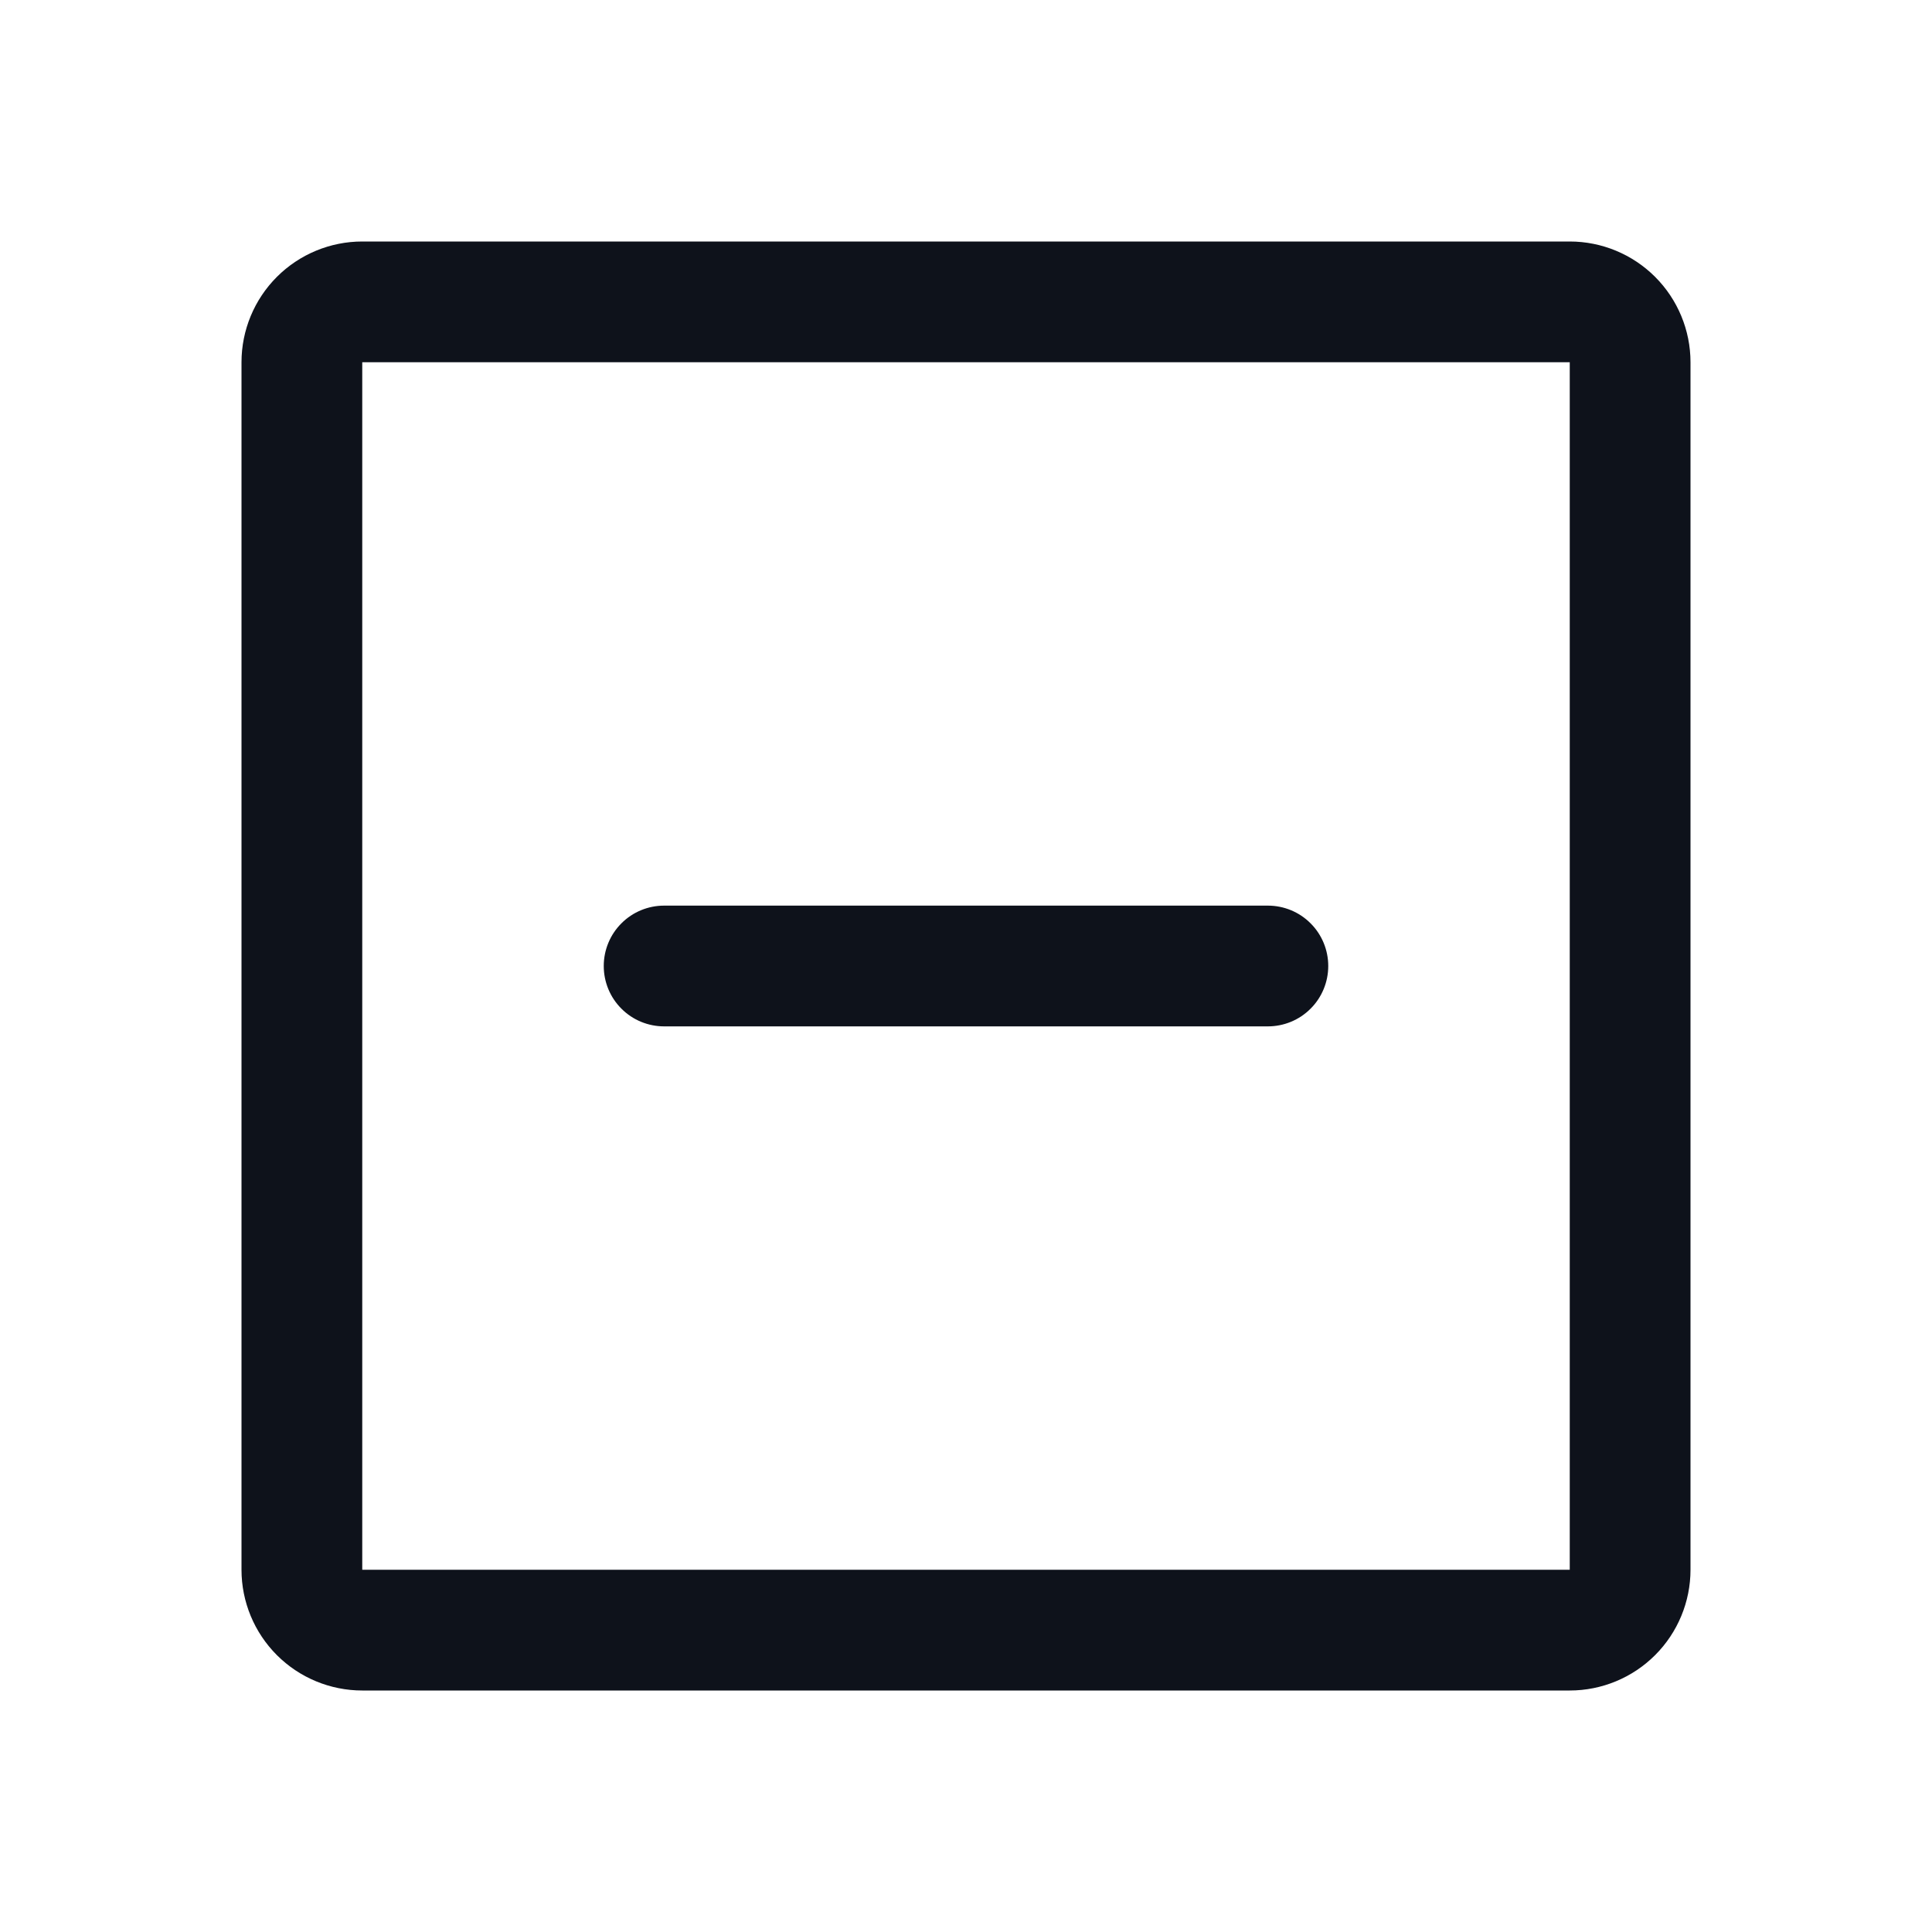 <svg width="32" height="32" viewBox="0 0 32 32" fill="none" xmlns="http://www.w3.org/2000/svg">
<path d="M26 4H6C5.47 4 4.961 4.211 4.586 4.586C4.211 4.961 4 5.47 4 6V26C4 26.53 4.211 27.039 4.586 27.414C4.961 27.789 5.47 28 6 28H26C26.53 28 27.039 27.789 27.414 27.414C27.789 27.039 28 26.53 28 26V6C28 5.47 27.789 4.961 27.414 4.586C27.039 4.211 26.53 4 26 4ZM26 26H6V6H26V26ZM22 16C22 16.265 21.895 16.52 21.707 16.707C21.52 16.895 21.265 17 21 17H11C10.735 17 10.48 16.895 10.293 16.707C10.105 16.52 10 16.265 10 16C10 15.735 10.105 15.48 10.293 15.293C10.48 15.105 10.735 15 11 15H21C21.265 15 21.52 15.105 21.707 15.293C21.895 15.48 22 15.735 22 16Z" fill="#0E121B"/>
</svg>
